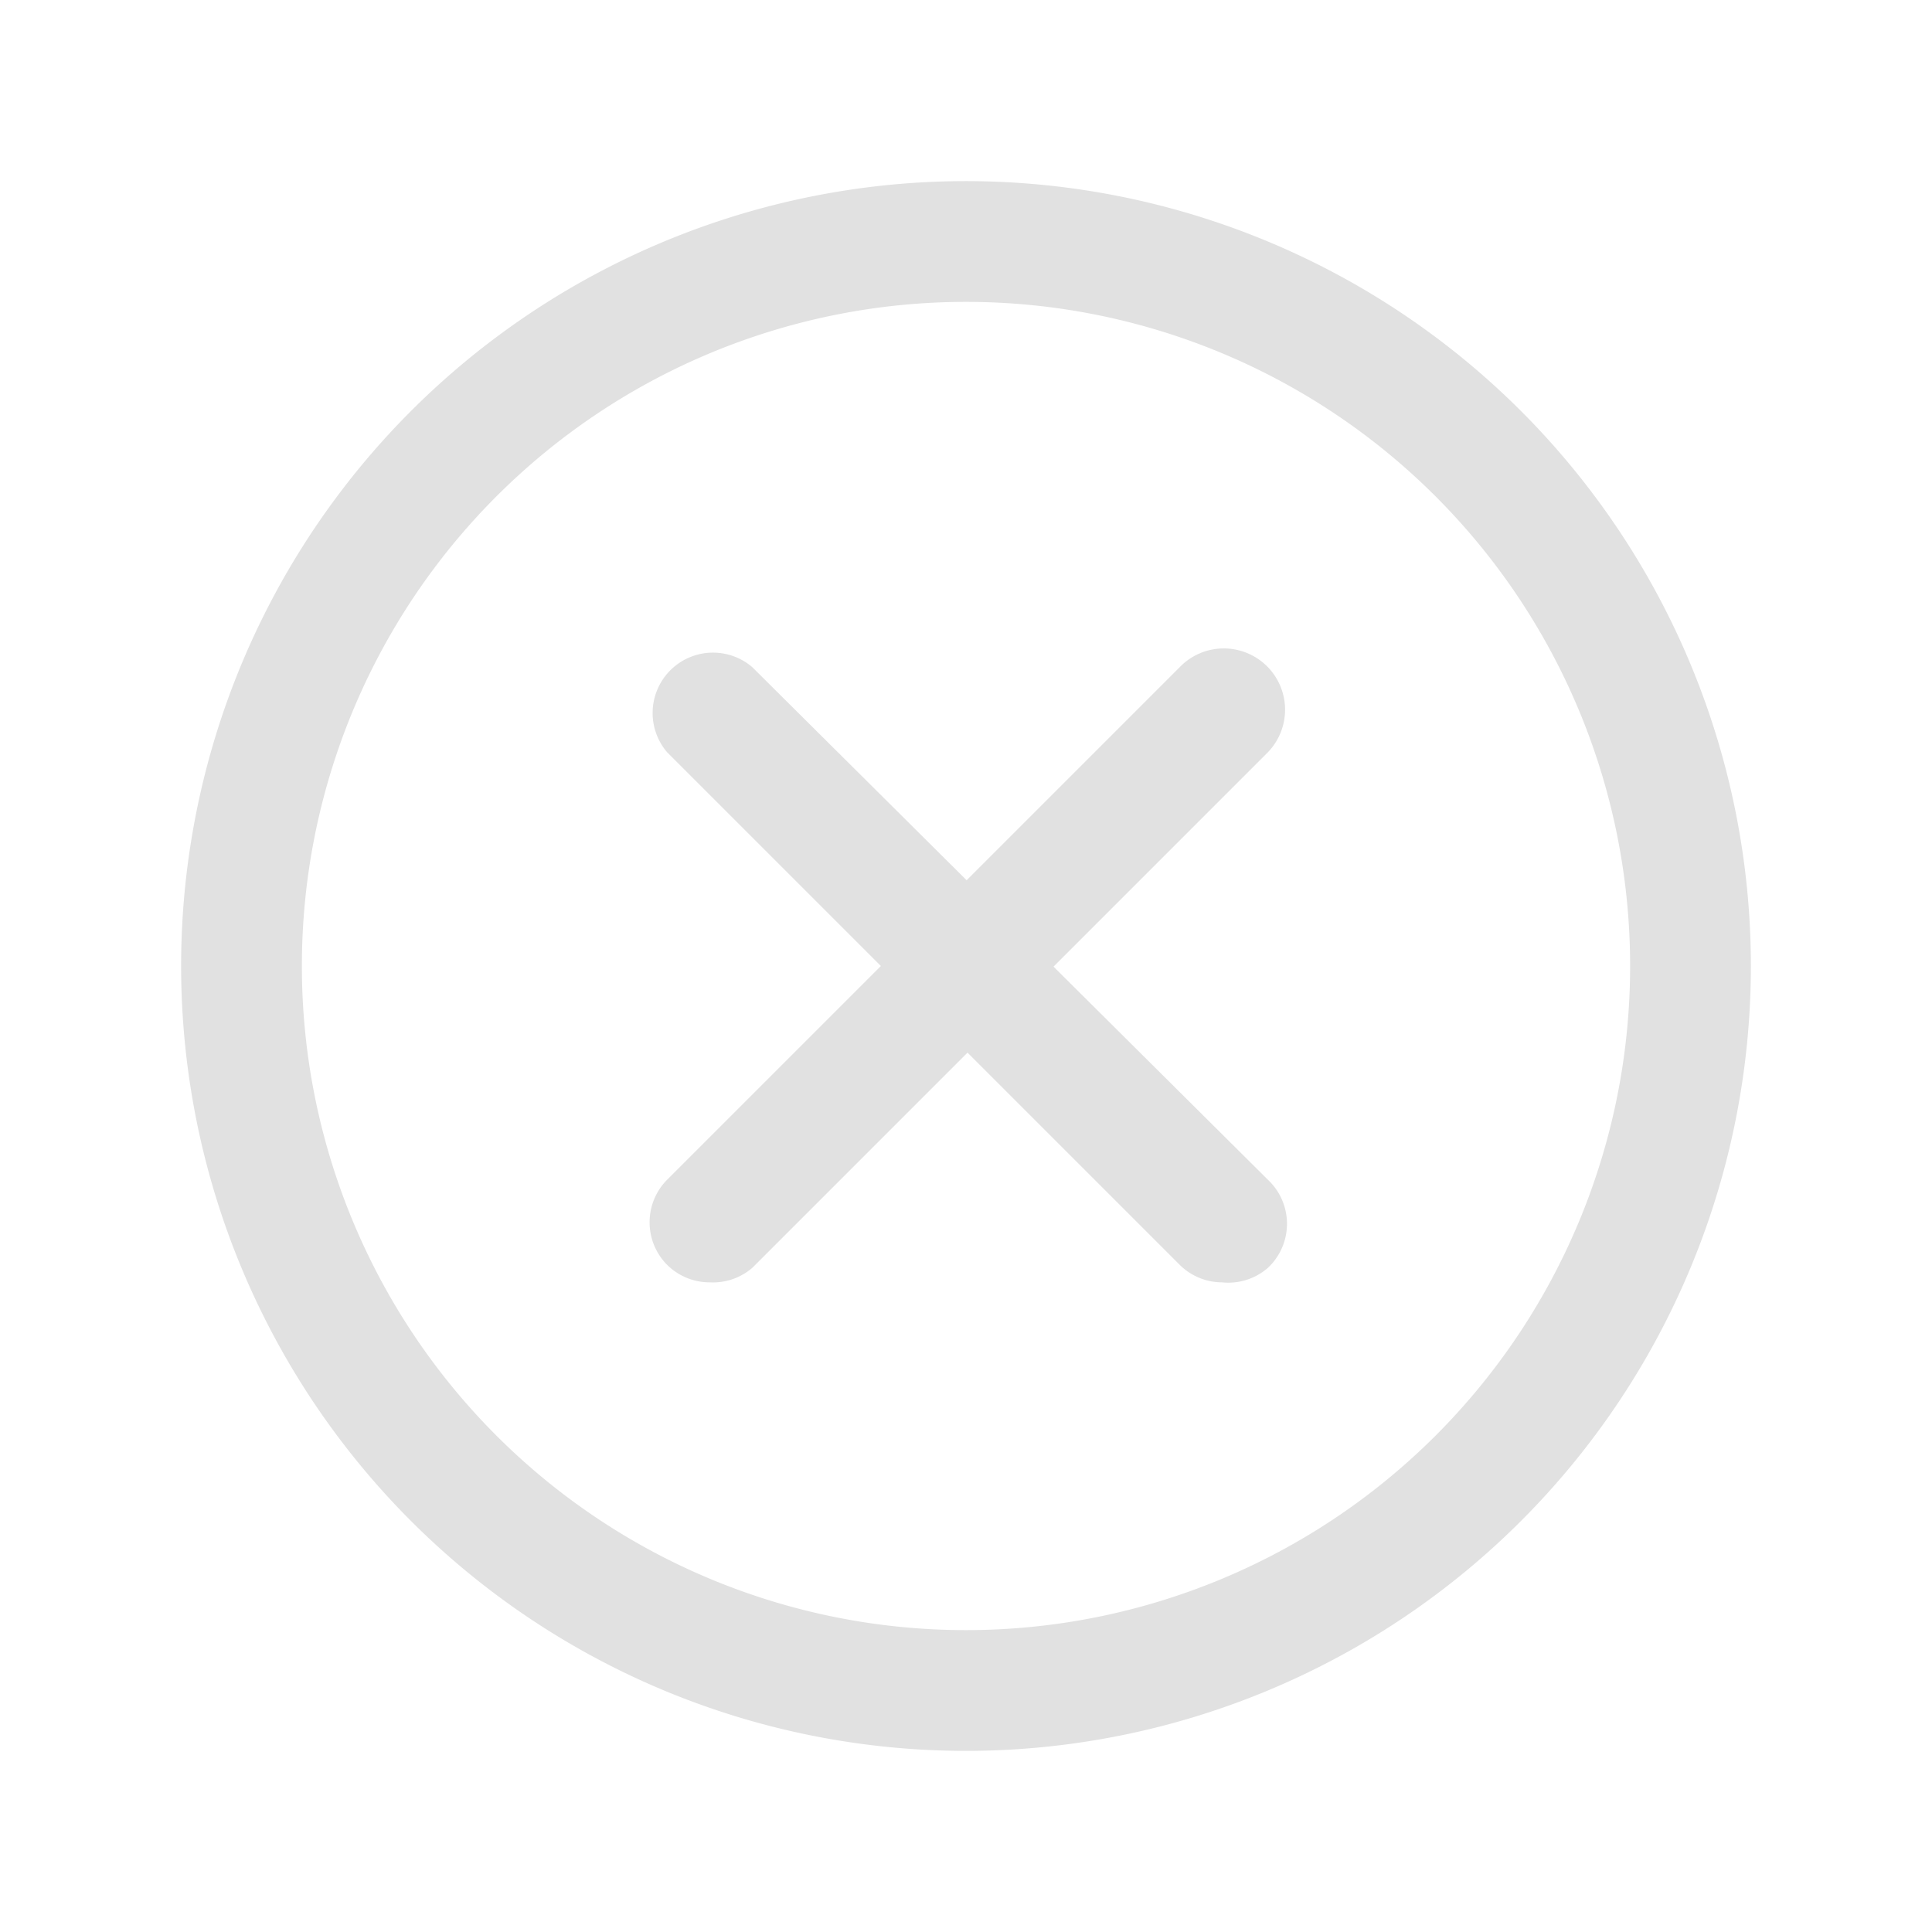 <?xml version="1.0"?>
<svg viewBox="0 0 32 32" xmlns="http://www.w3.org/2000/svg">
    <defs>
        <style>.cls-1{fill:none;}</style>
    </defs>
    <title />
    <g data-name="Layer 2" id="Layer_2">
        <path
            fill="#E1E1E1"
            d="M16,29A13,13,0,1,1,29,16,13,13,0,0,1,16,29ZM16,5A11,11,0,1,0,27,16,11,11,0,0,0,16,5Z" />
        <path
            fill="#E1E1E1"
            d="M11.76,21.24a1,1,0,0,1-.71-.29,1,1,0,0,1,0-1.41l8.49-8.49A1,1,0,0,1,21,12.46L12.46,21A1,1,0,0,1,11.76,21.24Z" />
        <path
            fill="#E1E1E1"
            d="M20.24,21.24a1,1,0,0,1-.7-.29l-8.49-8.49a1,1,0,0,1,1.41-1.41L21,19.54A1,1,0,0,1,21,21,1,1,0,0,1,20.24,21.24Z" />
    </g>
    <g id="frame">
        <rect class="cls-1" height="32" width="32" />
    </g>
</svg>